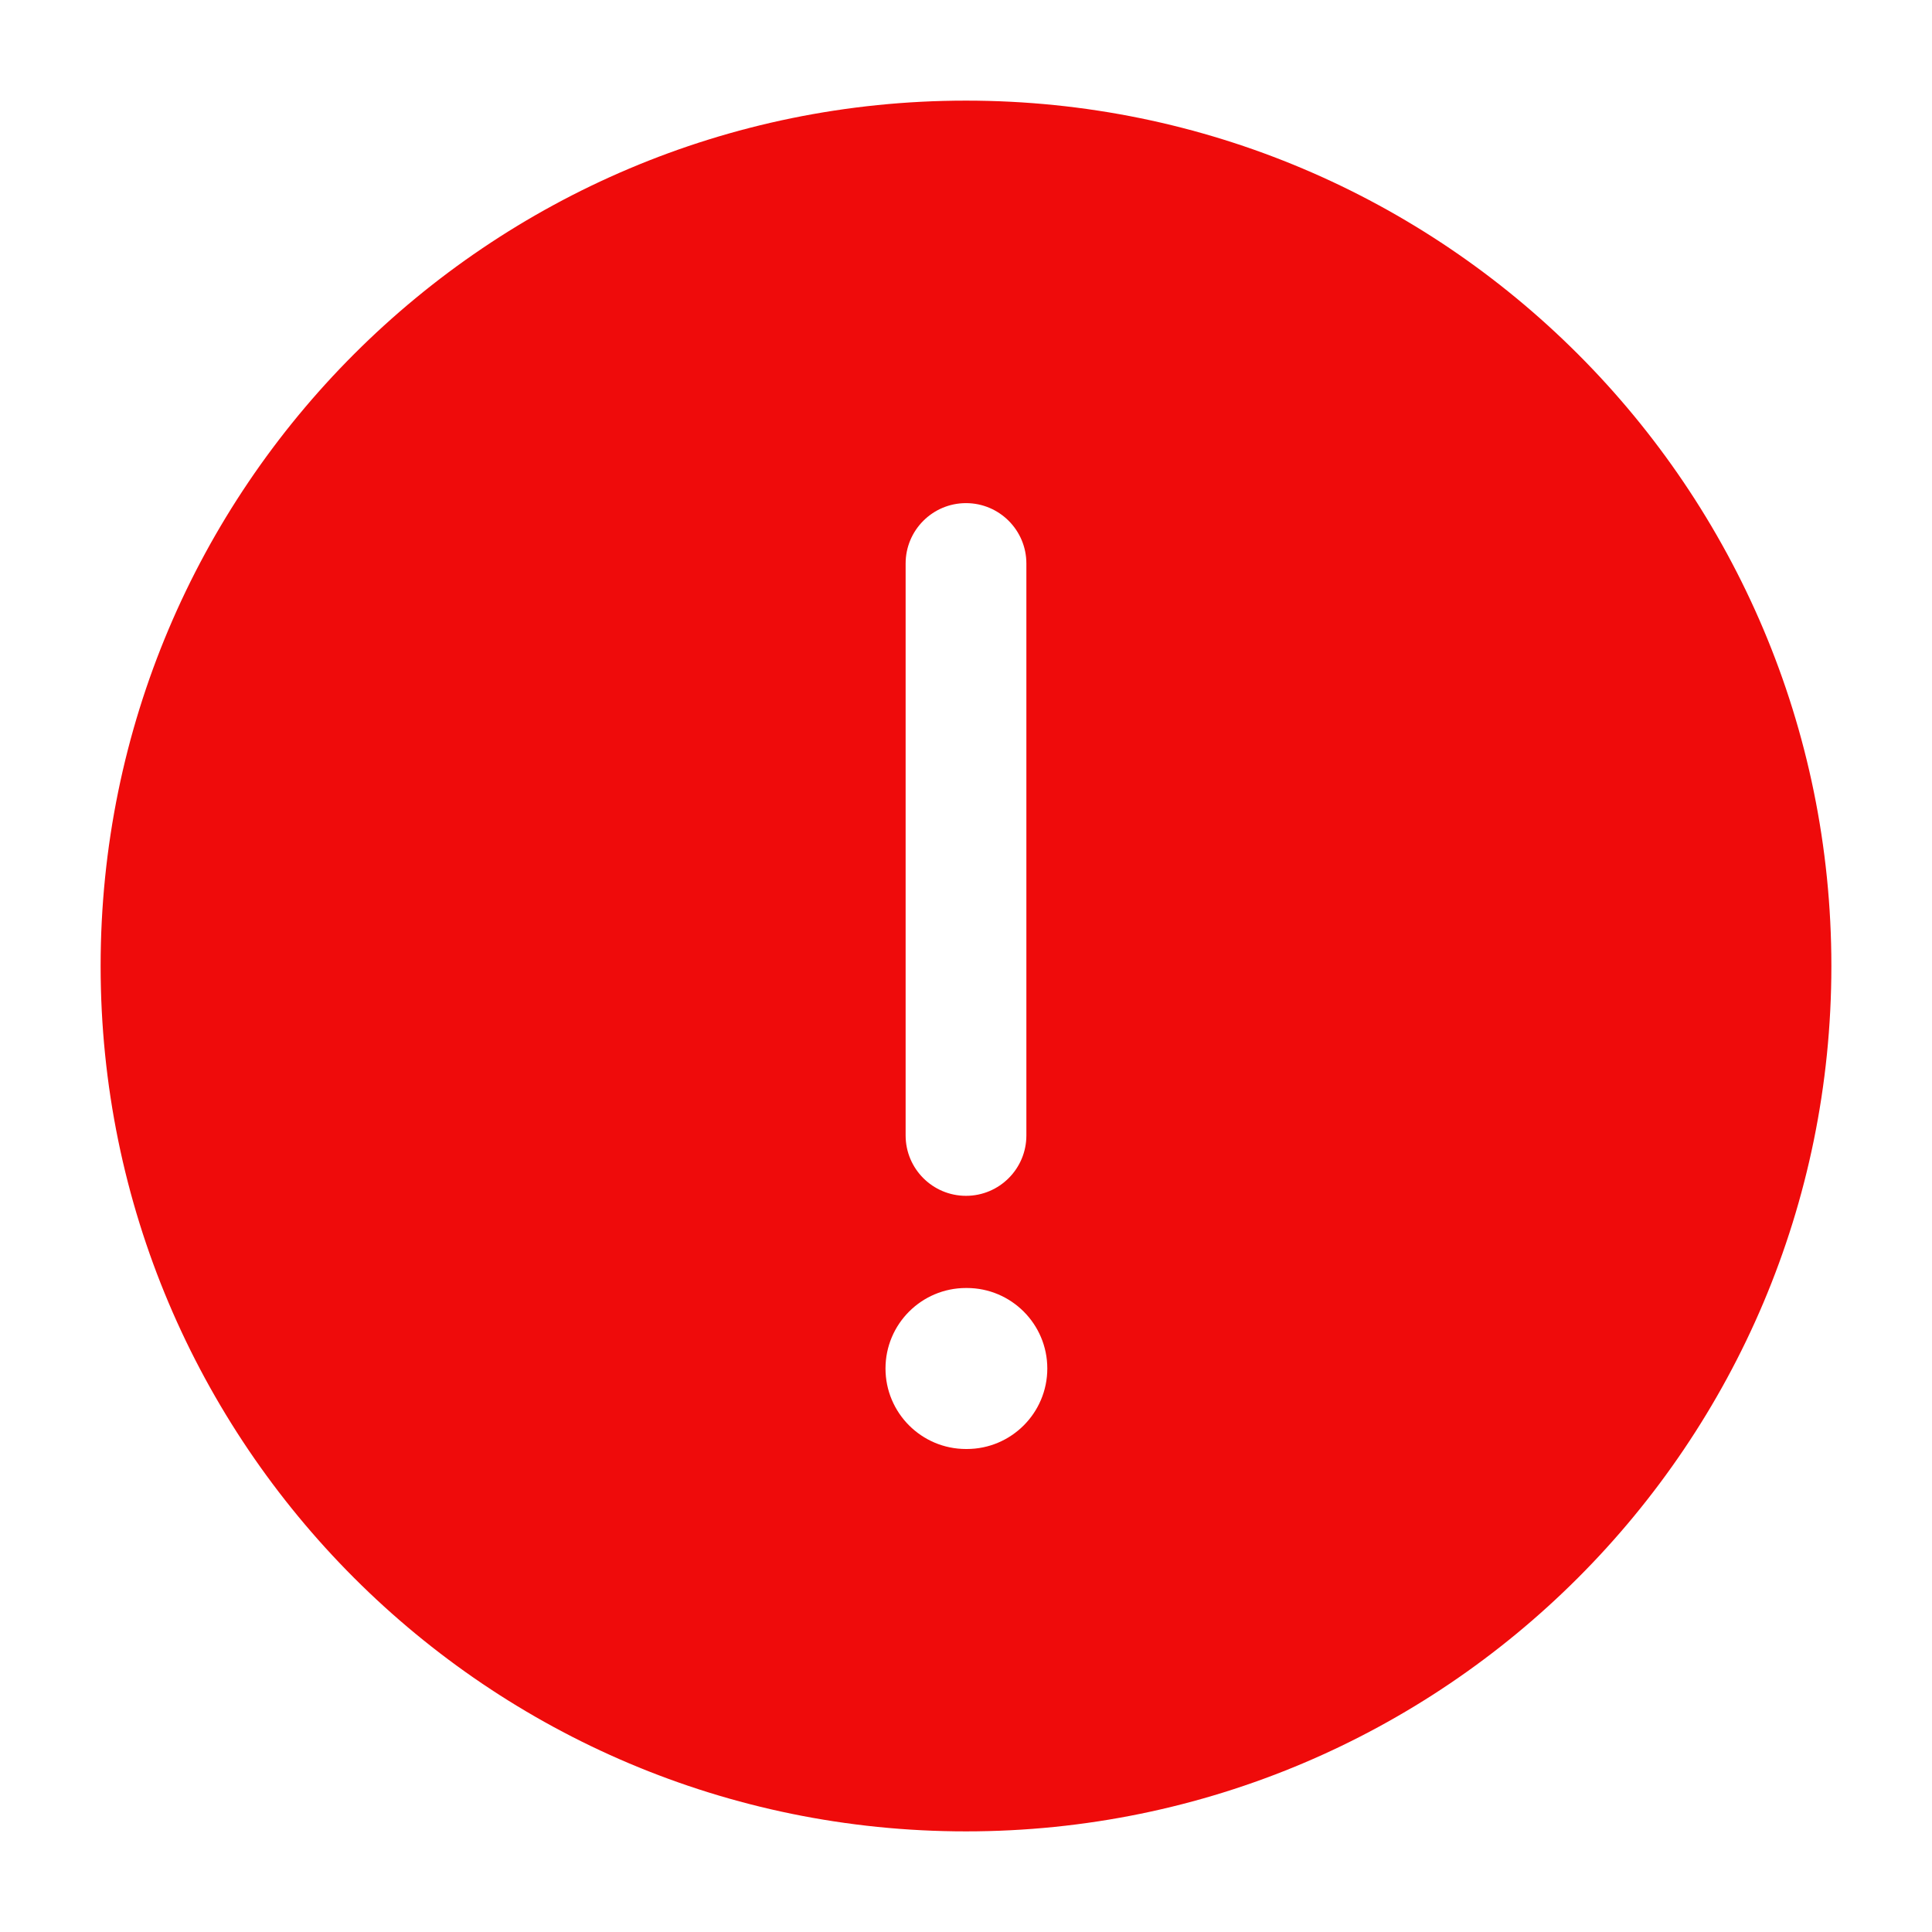 <!DOCTYPE svg PUBLIC "-//W3C//DTD SVG 1.1//EN" "http://www.w3.org/Graphics/SVG/1.1/DTD/svg11.dtd">
<!-- Uploaded to: SVG Repo, www.svgrepo.com, Transformed by: SVG Repo Mixer Tools -->
<svg width="800px" height="800px" viewBox="0 0 24.00 24.00" fill="none" xmlns="http://www.w3.org/2000/svg" stroke="#000000" stroke-width="0">
<g id="SVGRepo_bgCarrier" stroke-width="0"/>
<g id="SVGRepo_tracerCarrier" stroke-linecap="round" stroke-linejoin="round" stroke="#CCCCCC" stroke-width="0.192"/>
<g id="SVGRepo_iconCarrier"> <g id="style=fill"> <g id="warning-circle"> <path id="Subtract" fill-rule="evenodd" clip-rule="evenodd" d="M1.25 12C1.25 6.063 6.063 1.25 12 1.25C17.937 1.25 22.75 6.063 22.75 12C22.75 17.937 17.937 22.75 12 22.75C6.063 22.75 1.25 17.937 1.25 12ZM12 6.25C12.414 6.25 12.75 6.586 12.75 7L12.75 14.105C12.75 14.519 12.414 14.855 12 14.855C11.586 14.855 11.25 14.519 11.25 14.105L11.25 7C11.25 6.586 11.586 6.25 12 6.25ZM12 16C11.448 16 11 16.448 11 17C11 17.552 11.448 18 12 18L12.01 18C12.562 18 13.01 17.552 13.01 17C13.01 16.448 12.562 16 12.01 16L12 16Z" fill="#ef0b0b"/> </g> </g> </g>
</svg>